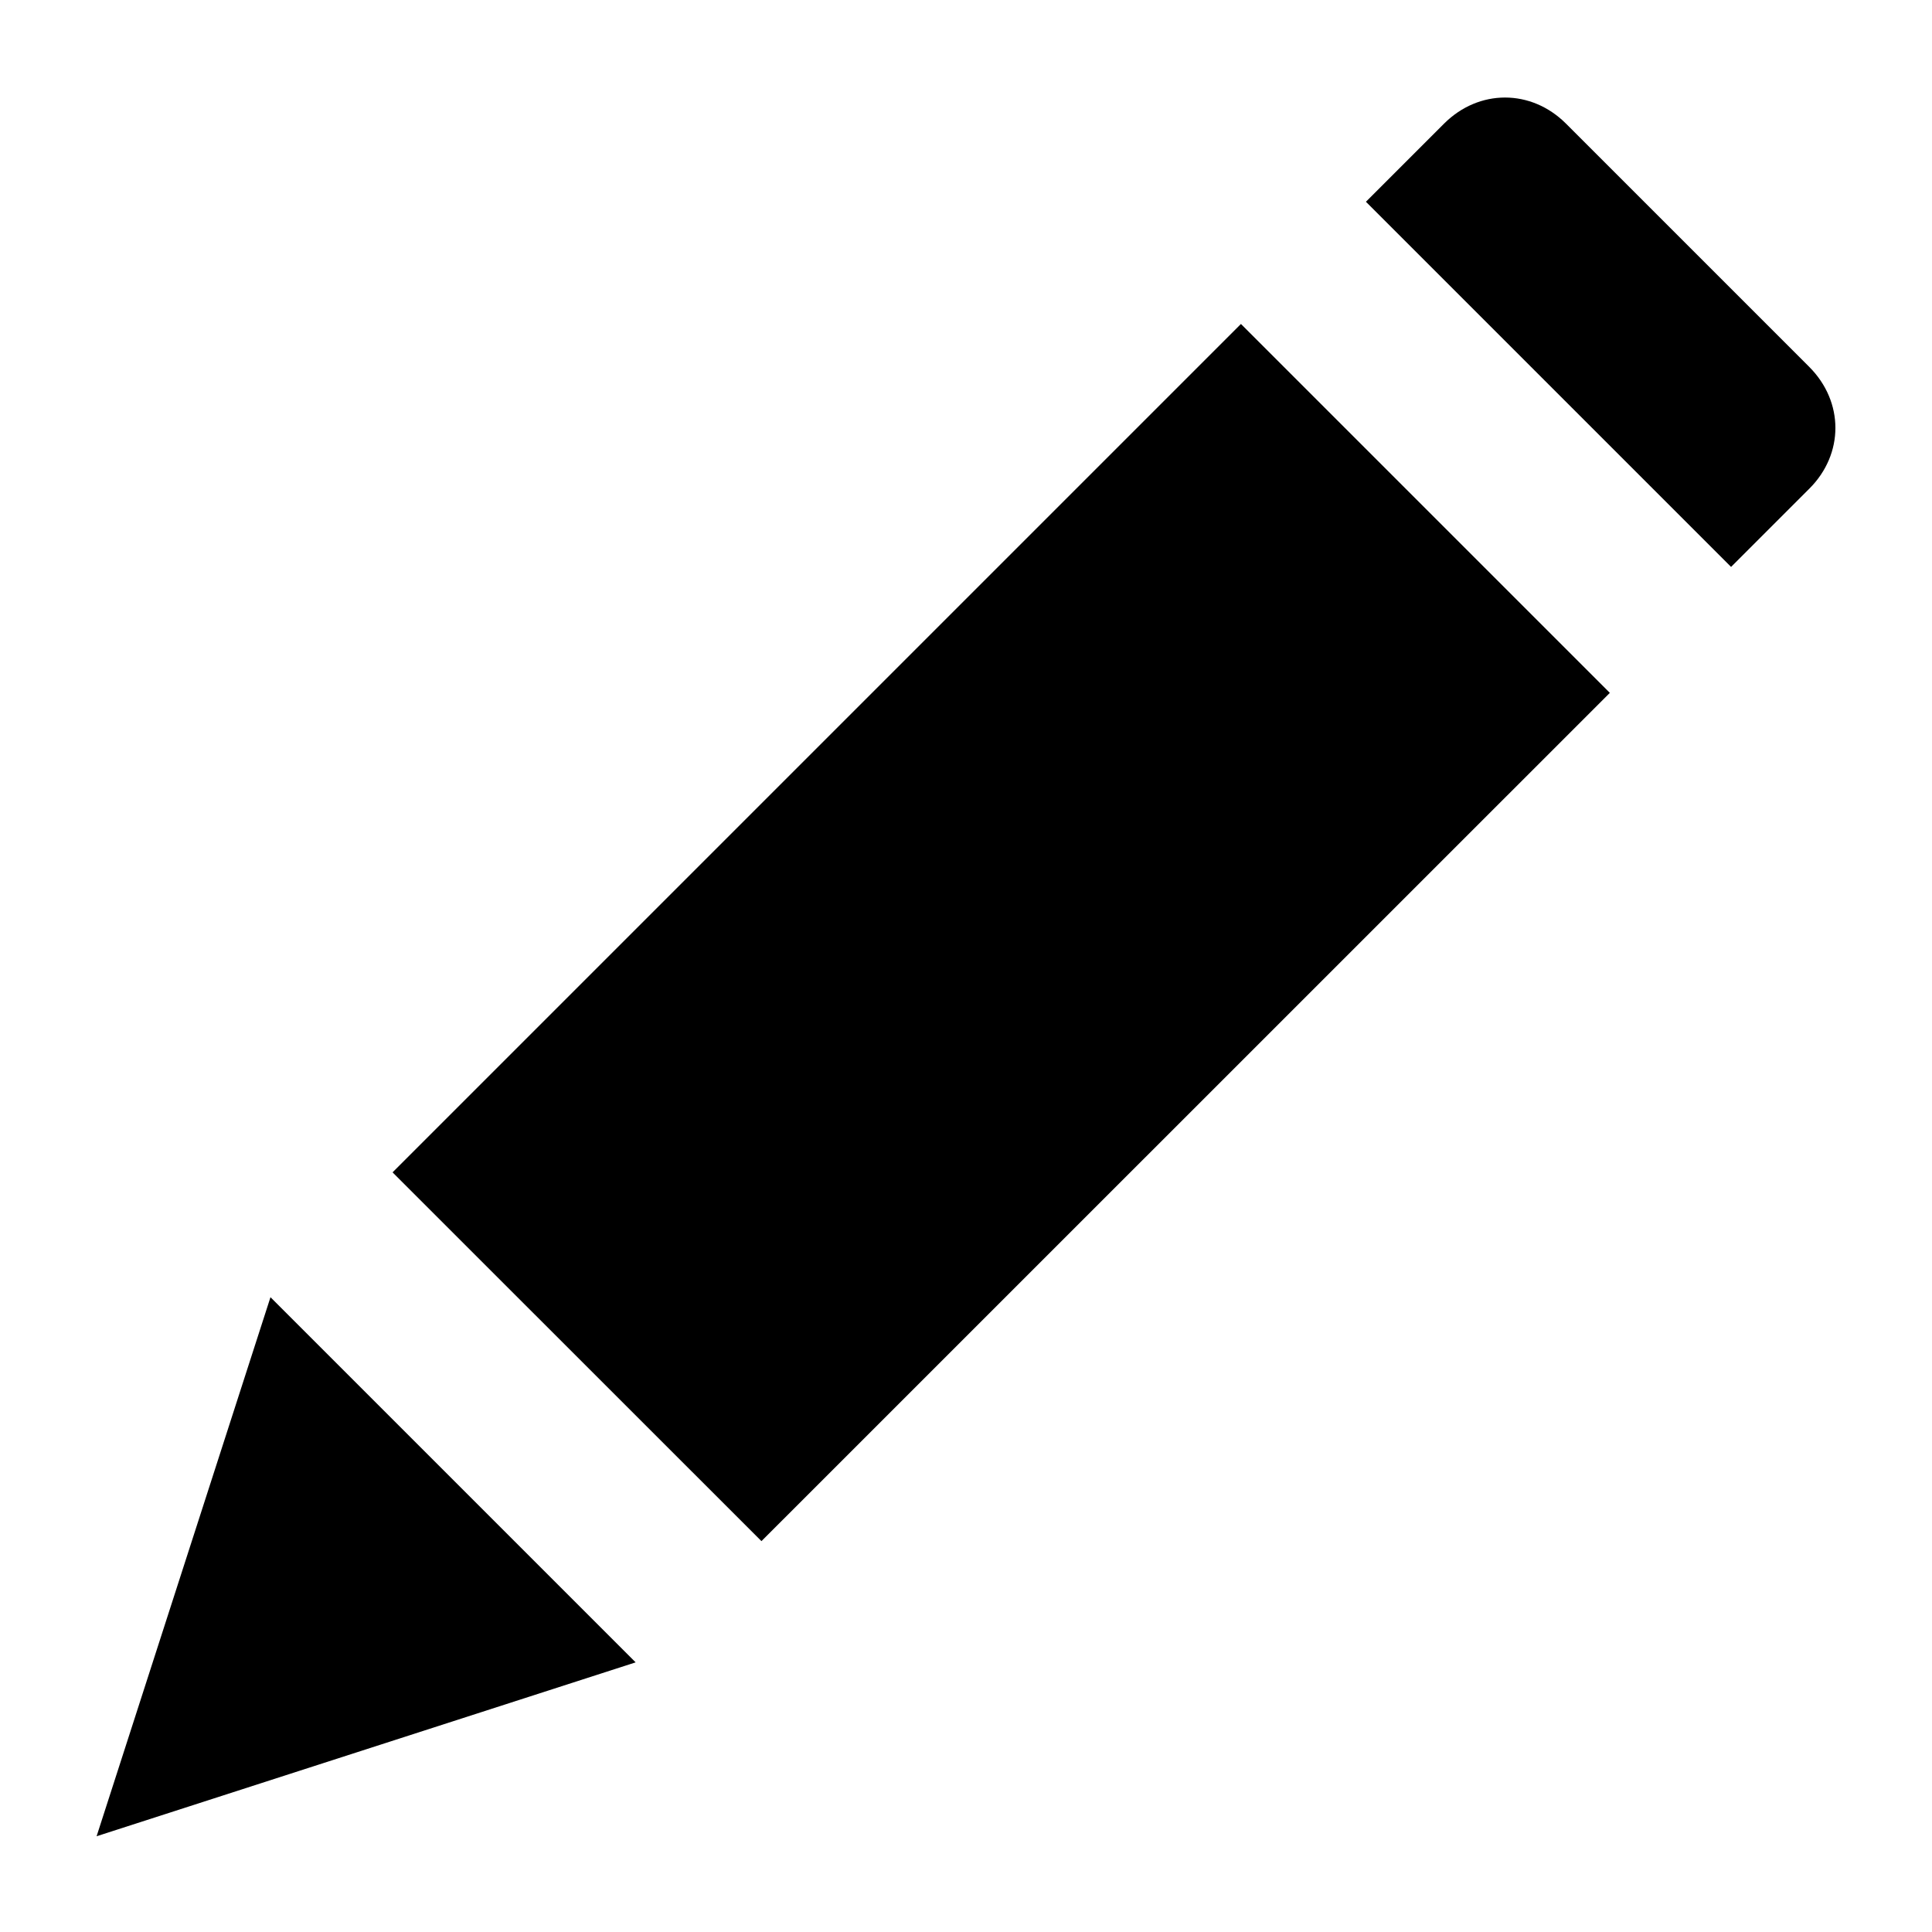 <svg 
 xmlns="http://www.w3.org/2000/svg"
 xmlns:xlink="http://www.w3.org/1999/xlink"
 width="16px" height="16px">
<defs>
<filter id="Filter_0">
    <feFlood flood-color="rgb(140, 152, 157)" flood-opacity="1" result="floodOut" />
    <feComposite operator="atop" in="floodOut" in2="SourceGraphic" result="compOut" />
    <feBlend mode="normal" in="compOut" in2="SourceGraphic" />
</filter>

</defs>
<g filter="url(#Filter_0)">
<path fill-rule="evenodd"  fill="rgb(0, 0, 0)"
 d="M14.984,4.047 L14.336,4.695 L11.312,1.671 L11.960,1.023 C12.248,0.736 12.680,0.736 12.968,1.023 L14.984,3.039 C15.272,3.328 15.272,3.760 14.984,4.047 ZM6.306,12.763 L3.251,9.709 L10.277,2.683 L13.332,5.738 L6.306,12.763 ZM0.800,15.207 L2.240,10.743 L5.264,13.767 L0.800,15.207 Z"/>
</g>
</svg>